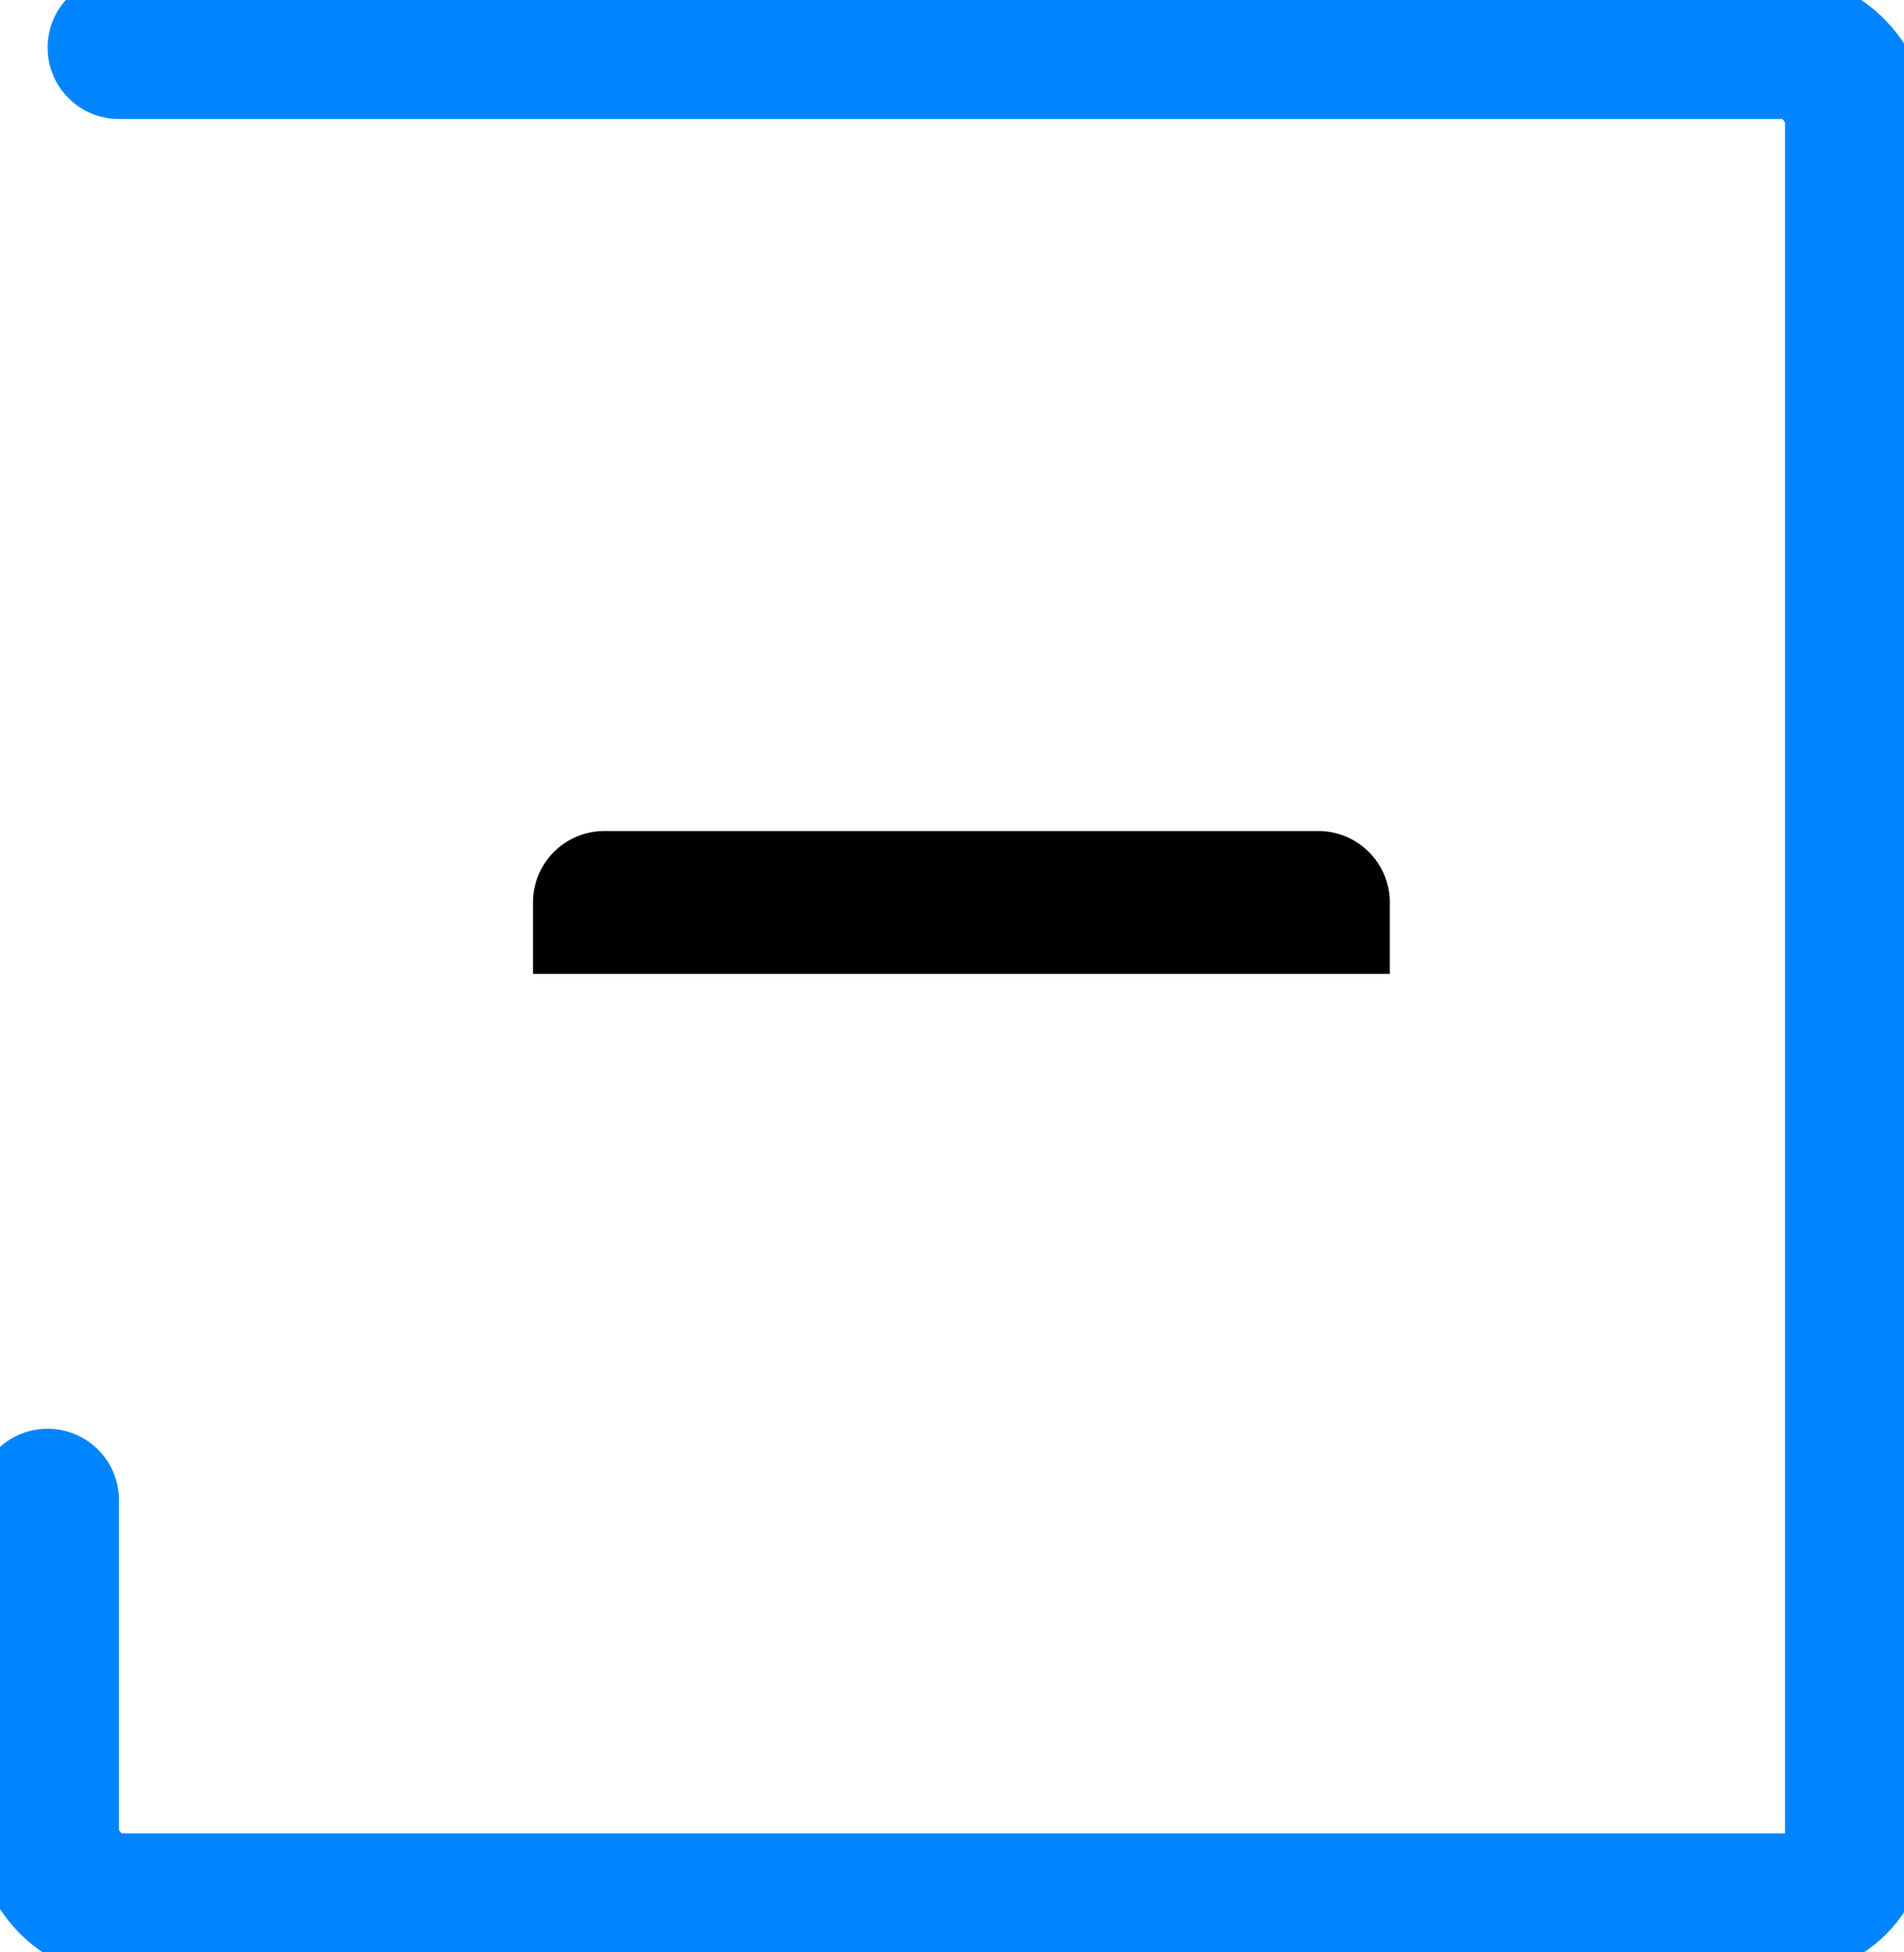 <svg xmlns="http://www.w3.org/2000/svg" width="40" height="41" viewBox="0 0 40 41">
  <defs>
    <style>
		#Rectangle{
		 fill: none;
        stroke: #0185fe;
        stroke-linecap: round;
        stroke-linejoin: round;
        stroke-width: 3px;
		stroke-dasharray: 160;
		stroke-dashoffset: 1000;
		animation-play-state: paused;
		}
		
		svg:hover #Rectangle {
		animation: dash 5s linear forwards 1;
		animation-play-state: running;
		}
		
			@keyframes dash {
  from {
    stroke-dashoffset: 500;
  }
  to {
    stroke-dashoffset: 0;
  }
}
		
    </style>
  </defs>
  <g id="app-window-type" transform="translate(-0.51 -1.254)">
    <rect id="Rectangle" data-name="Rectangle 168" width="38" height="39" rx="1.5" transform="translate(1.51 2.254)"/>
    <line id="Line_273" data-name="Line 273" x2="38" transform="translate(1.51 11.254)"/>
    <line id="Line_274" data-name="Line 274" y1="16.454" transform="translate(20.707 18.706)"/>
    <path id="Path_3190" data-name="Path 3190" d="M25.51,13.48v-1.5a1.5,1.5,0,0,0-1.5-1.5h-15a1.5,1.5,0,0,0-1.5,1.5v1.5" transform="translate(4.197 8.226)"/>
  </g>
</svg>